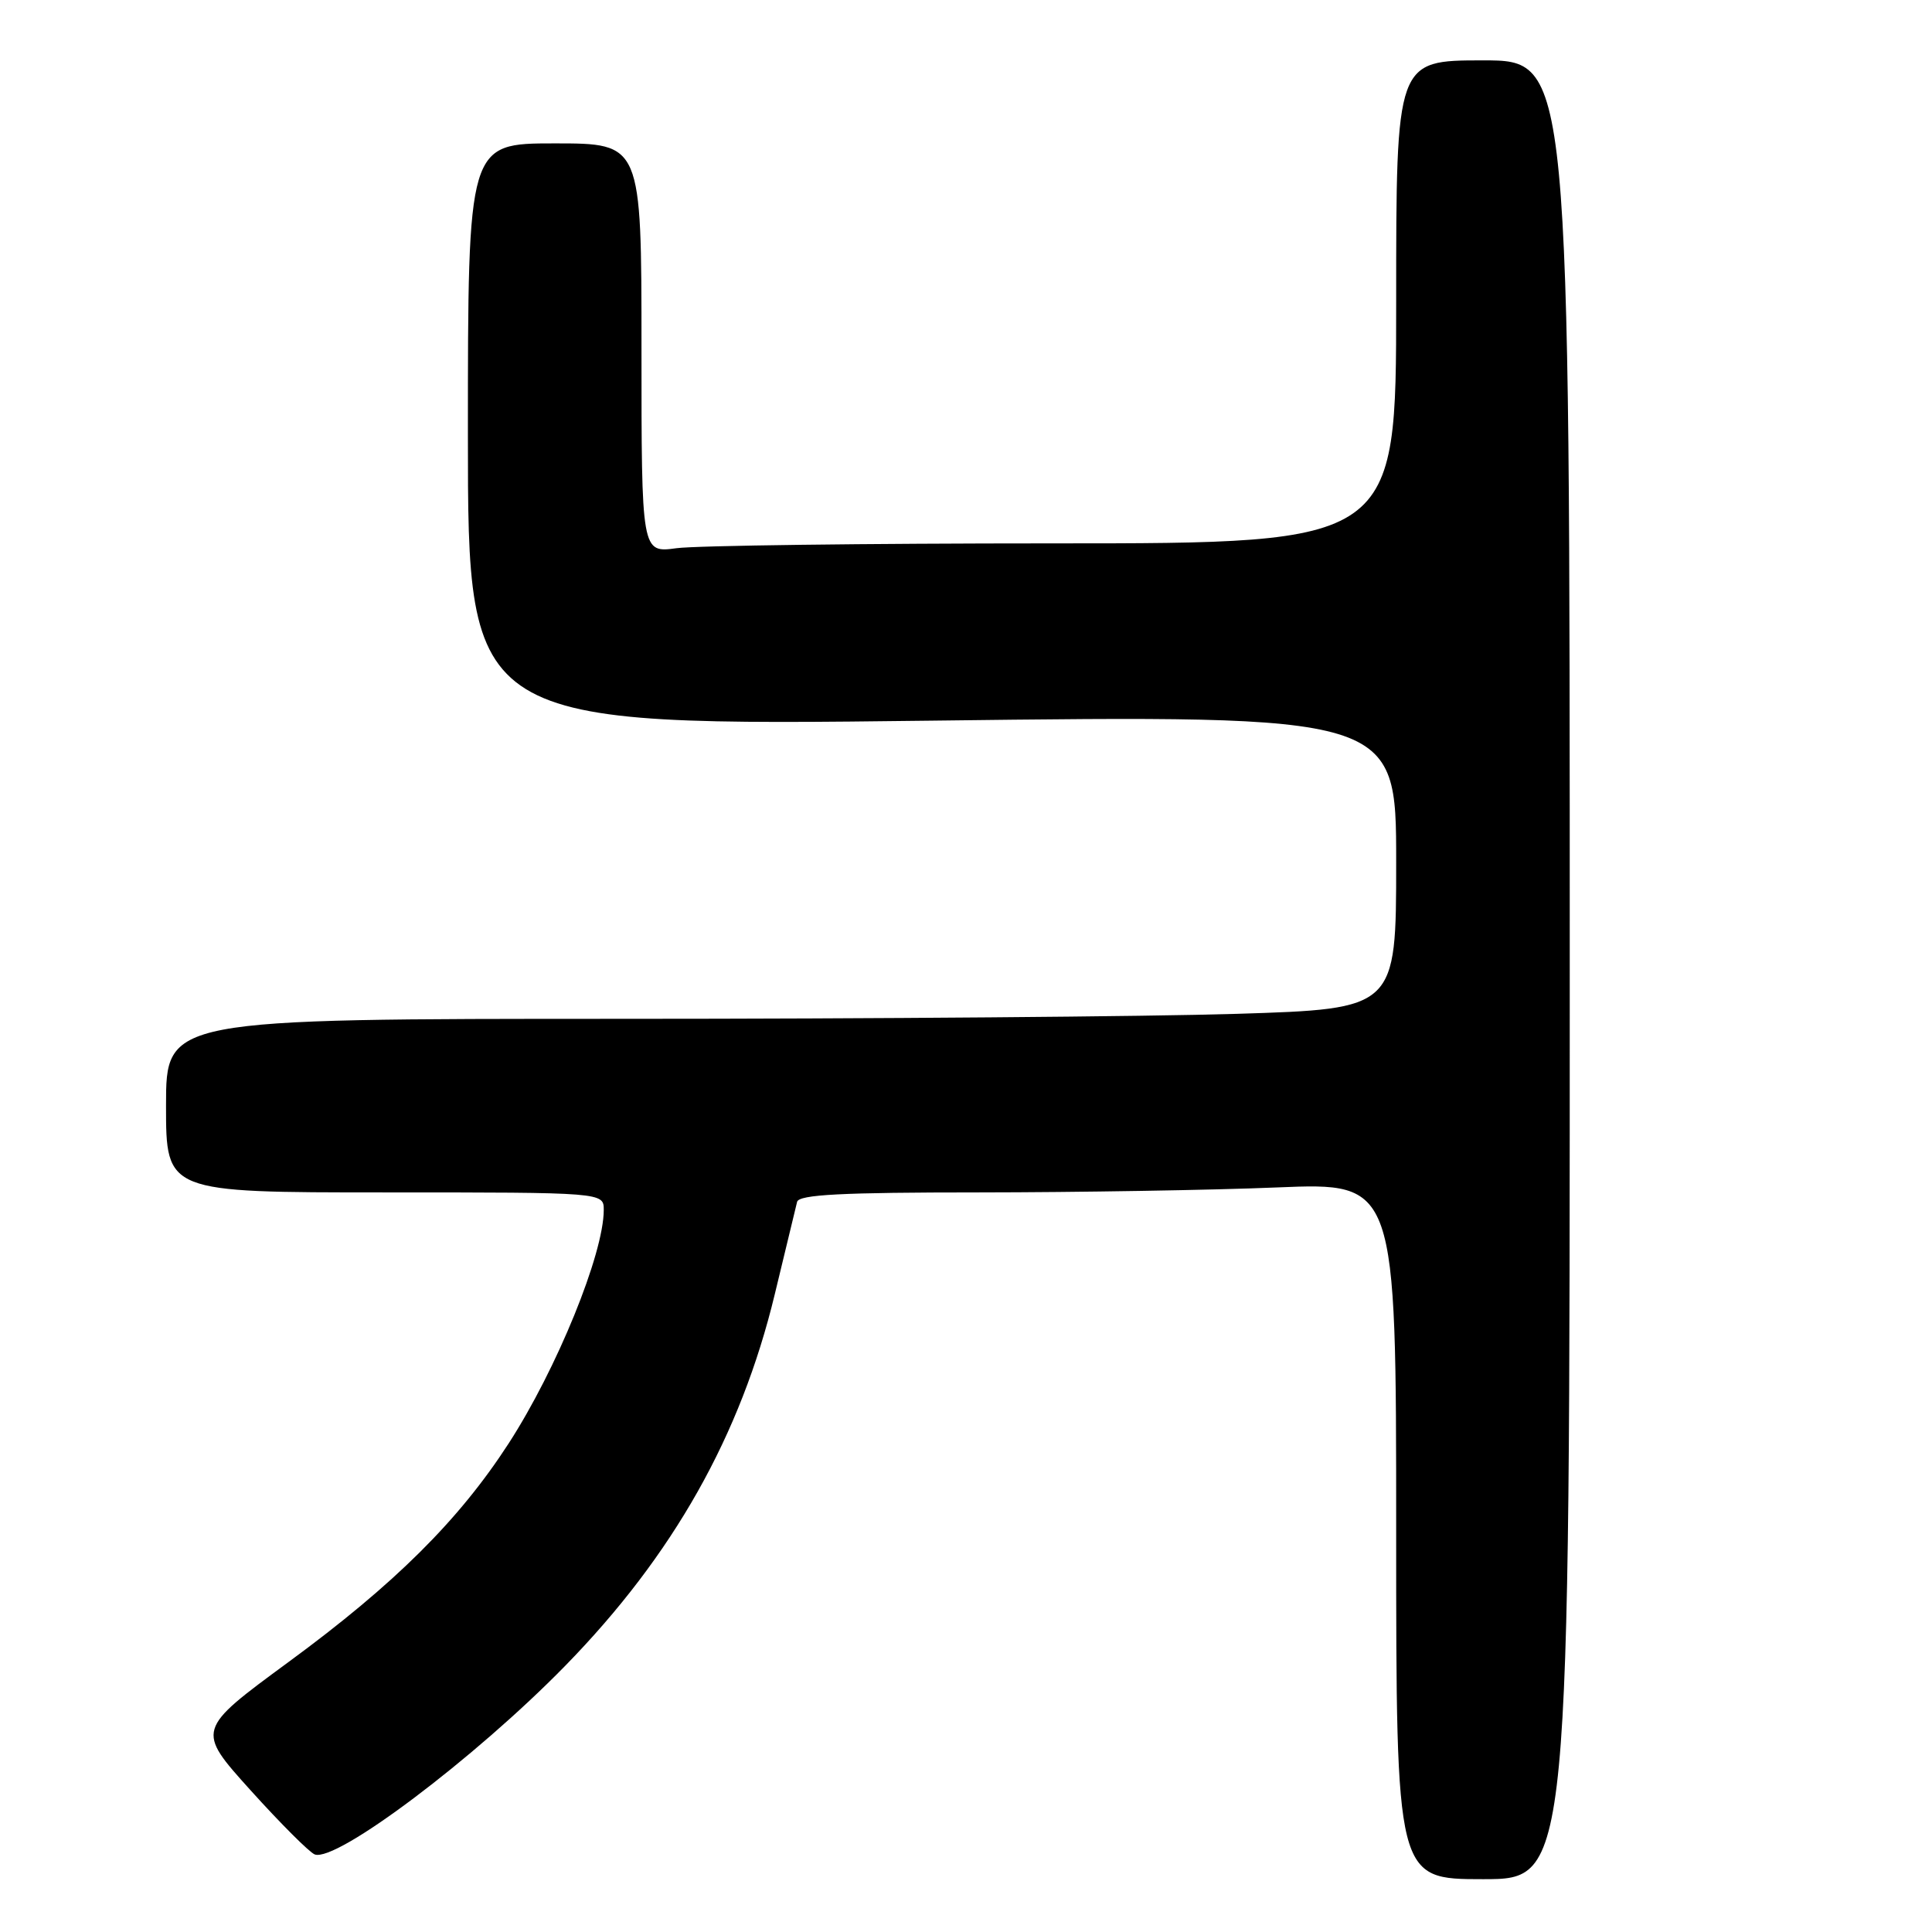 <?xml version="1.0" encoding="UTF-8" standalone="no"?>
<!DOCTYPE svg PUBLIC "-//W3C//DTD SVG 1.1//EN" "http://www.w3.org/Graphics/SVG/1.1/DTD/svg11.dtd" >
<svg xmlns="http://www.w3.org/2000/svg" xmlns:xlink="http://www.w3.org/1999/xlink" version="1.1" viewBox="0 0 256 256">
 <g >
 <path fill="currentColor"
d=" M 208.00 128.50 C 208.00 8.00 208.00 8.00 196.50 8.00 C 185.00 8.00 185.00 8.00 185.00 40.00 C 185.00 72.00 185.00 72.00 139.64 72.00 C 114.69 72.00 92.19 72.29 89.64 72.64 C 85.00 73.27 85.00 73.27 85.00 46.14 C 85.00 19.00 85.00 19.00 73.50 19.00 C 62.00 19.00 62.00 19.00 62.00 57.62 C 62.00 96.23 62.00 96.23 123.50 95.49 C 185.00 94.74 185.00 94.74 185.00 114.21 C 185.00 133.68 185.00 133.68 163.84 134.34 C 152.20 134.70 115.53 135.00 82.34 135.00 C 22.00 135.00 22.00 135.00 22.00 146.50 C 22.00 158.00 22.00 158.00 51.00 158.00 C 80.00 158.00 80.00 158.00 80.00 160.33 C 80.00 166.13 73.78 181.40 67.40 191.26 C 60.81 201.44 52.31 209.89 38.24 220.22 C 25.99 229.22 25.99 229.22 33.20 237.22 C 37.17 241.62 40.99 245.44 41.70 245.72 C 44.55 246.81 62.92 232.98 74.90 220.72 C 89.20 206.08 98.14 190.23 102.66 171.50 C 104.12 165.45 105.45 159.94 105.62 159.25 C 105.86 158.29 111.53 158.00 129.72 158.00 C 142.80 157.99 160.59 157.70 169.25 157.34 C 185.00 156.69 185.00 156.69 185.00 202.84 C 185.00 249.00 185.00 249.00 196.50 249.00 C 208.00 249.00 208.00 249.00 208.00 128.50 Z "/>
</g>
</svg>